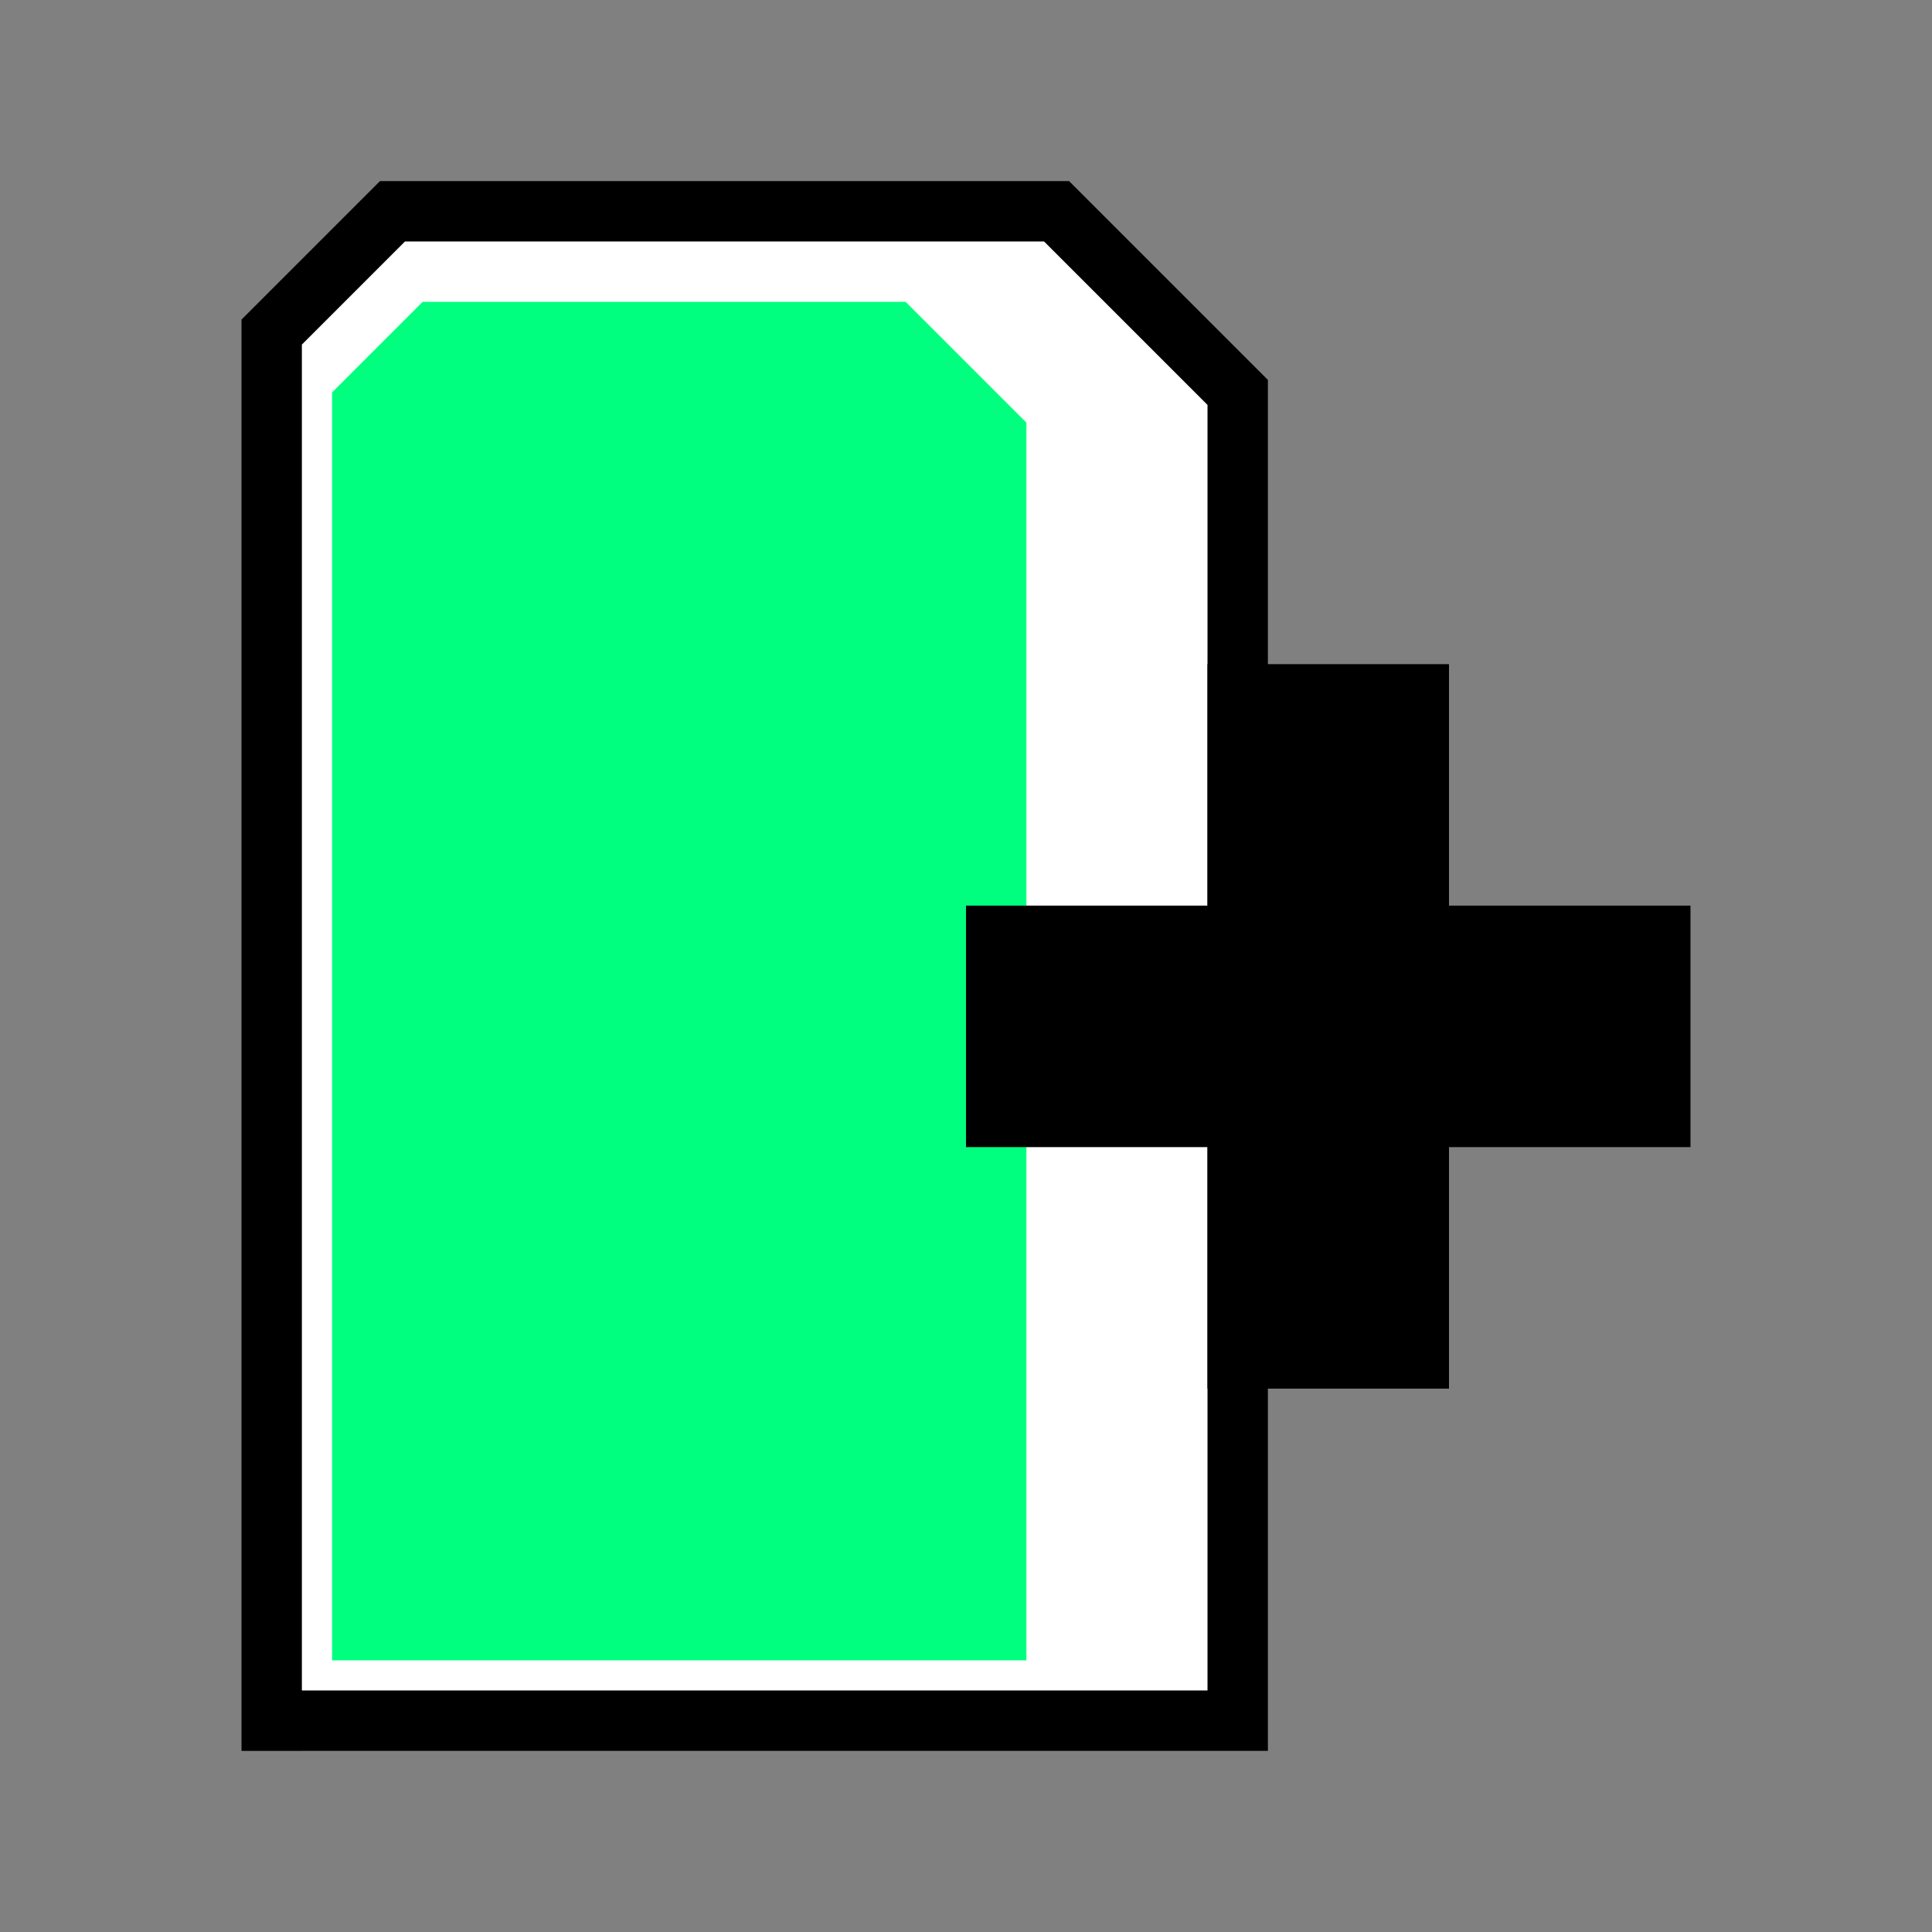 <svg xmlns="http://www.w3.org/2000/svg" xmlns:svg="http://www.w3.org/2000/svg" id="svg4295" width="256" height="256" version="1.1" viewBox="0 0 72.249 72.249"><rect x="0" y="0" width="72.249" height="72.249" fill="#808080" stroke="none"/><g id="g4255"><path id="path4163" d="m 10.16,64.347 0,-51.929 4.516,-4.516 24.836,0 6.773,6.773 0,49.671 -36.124,0" style="fill:#fff;fill-rule:evenodd;stroke:#000;stroke-width:2.258;stroke-linecap:square;stroke-linejoin:miter;stroke-miterlimit:4;stroke-dasharray:none;stroke-opacity:1"/><path id="path4165" d="m 12.418,62.089 0,-47.413 3.387,-3.387 18.062,0 4.516,4.516 0,46.284 z" style="fill:#00ff7f;fill-opacity:1;fill-rule:evenodd;stroke:#000;stroke-width:0;stroke-linecap:butt;stroke-linejoin:miter;stroke-miterlimit:4;stroke-dasharray:none;stroke-opacity:1"/><g style="stroke-width:9.031;stroke-miterlimit:4;stroke-dasharray:none" id="g4171"><path style="fill:none;fill-rule:evenodd;stroke:#000;stroke-width:9.031;stroke-linecap:butt;stroke-linejoin:miter;stroke-miterlimit:4;stroke-dasharray:none;stroke-opacity:1" id="path4167" d="m 36.124,38.382 27.093,0"/><path id="path4169" d="m 49.671,24.836 10e-7,27.093" style="fill:none;fill-rule:evenodd;stroke:#000;stroke-width:9.031;stroke-linecap:butt;stroke-linejoin:miter;stroke-miterlimit:4;stroke-dasharray:none;stroke-opacity:1"/></g></g></svg>
